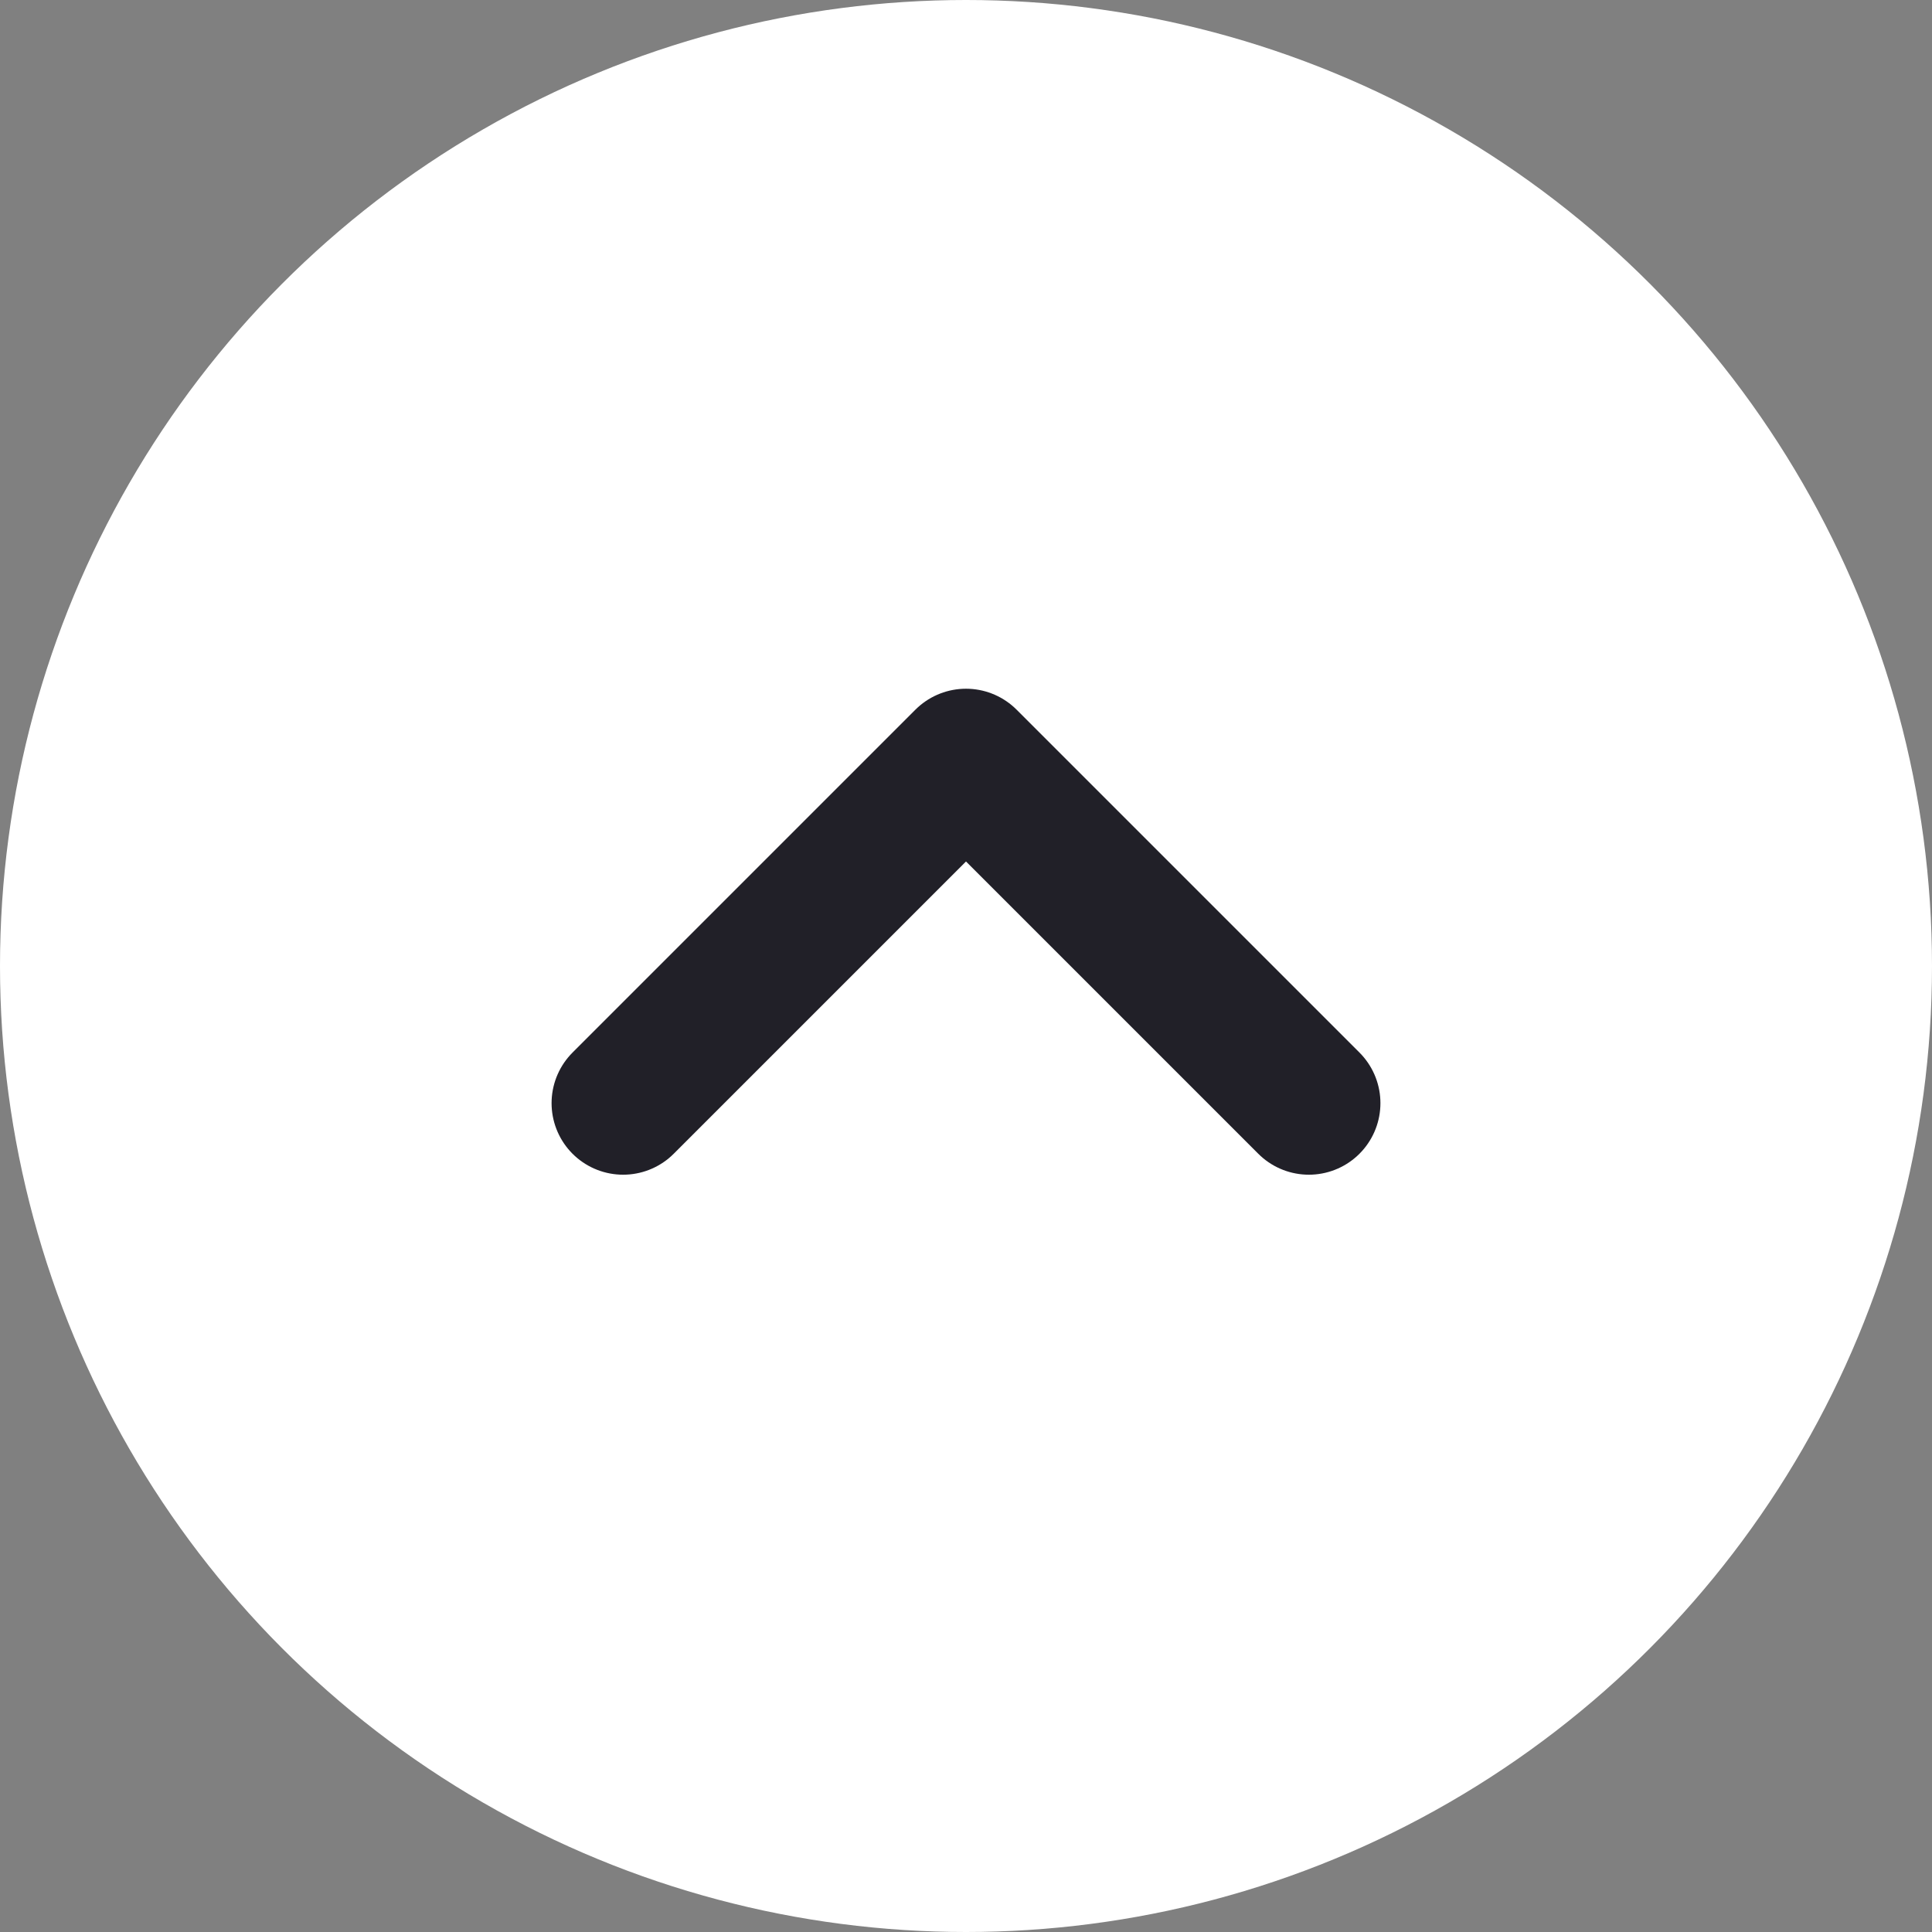<svg width="81" height="81" viewBox="0 0 81 81" fill="none" xmlns="http://www.w3.org/2000/svg">
<rect x="0" y="0" width="81" height="81" fill="#808080" stroke="none"/>
<ellipse cx="40.5" cy="40.5" rx="40.5" ry="40.5" transform="rotate(-180 40.5 40.5)" fill="white"/>
<path d="M54.875 46.25L40.5 31.875L26.125 46.25" stroke="#212028" stroke-width="6" stroke-linecap="round" stroke-linejoin="round"/>
</svg>
